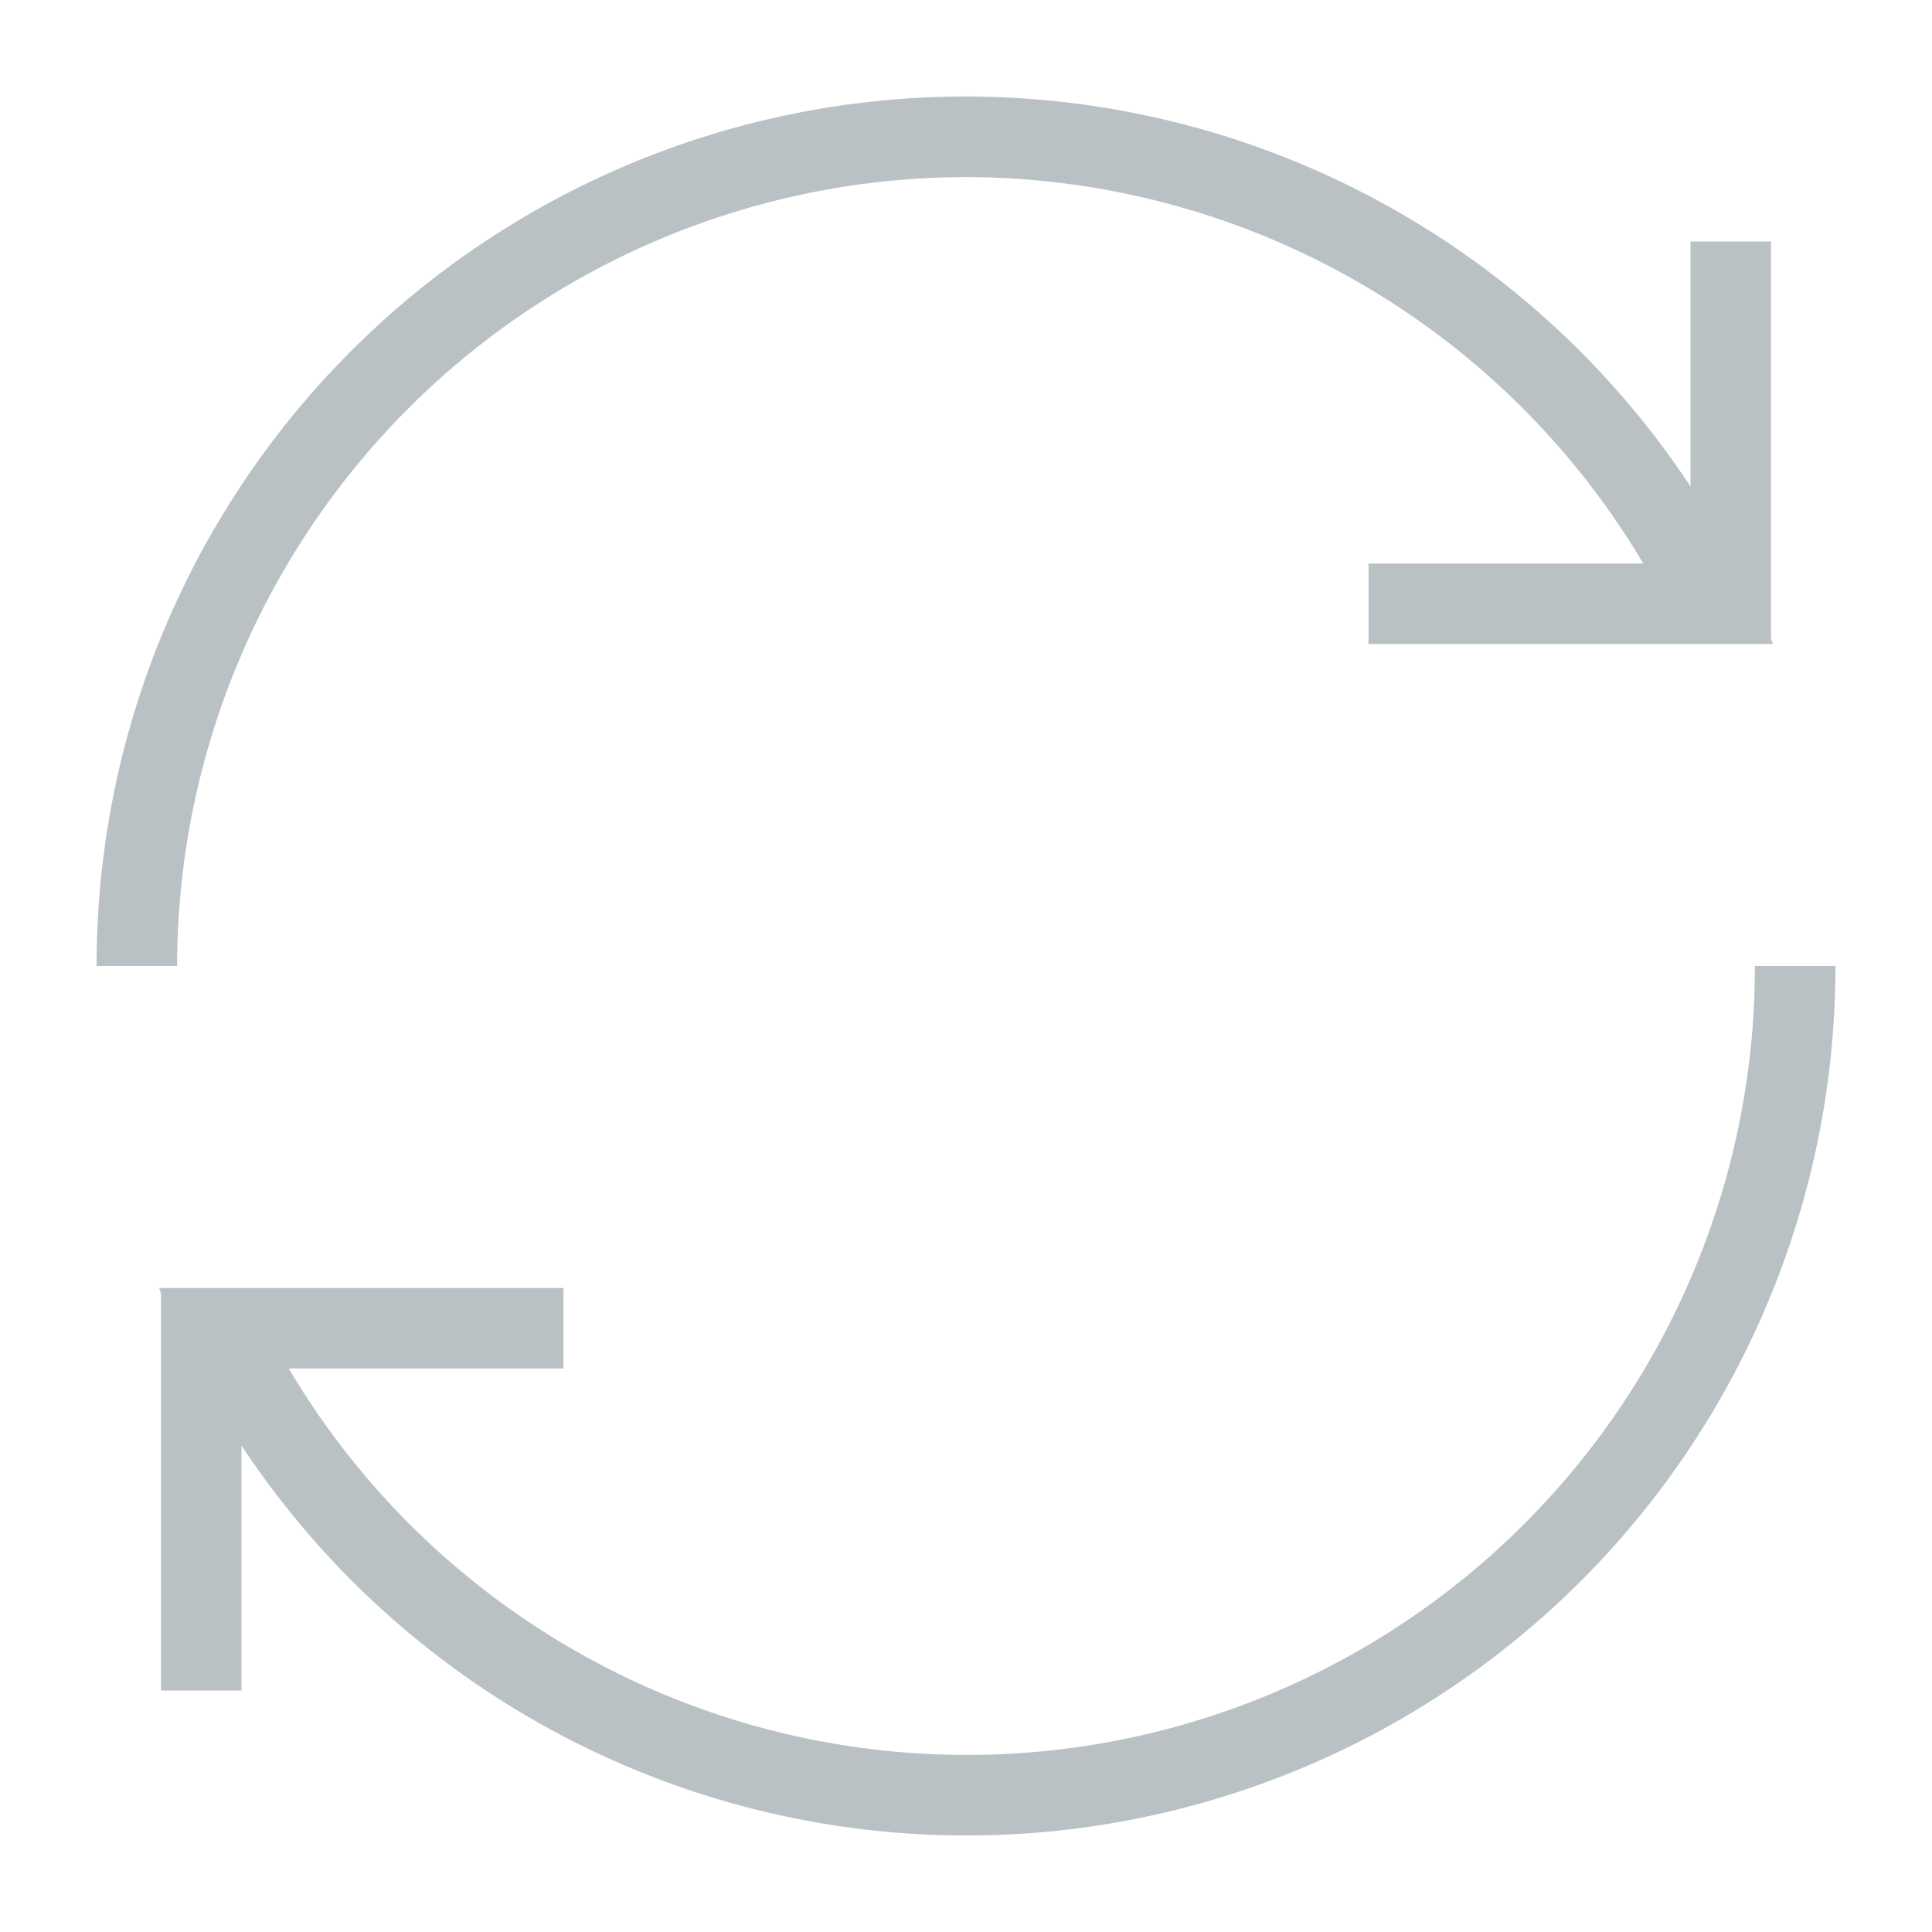 <svg fill="#bac1c4" width="800px" height="800px" viewBox="0 0 24 24" xmlns="http://www.w3.org/2000/svg"><path d="M21.8 12h1A10.794 10.794 0 0 1 3 17.957V21H2v-4.937L1.977 16H7v1H3.587A9.79 9.79 0 0 0 21.8 12zM12 2.2A9.794 9.794 0 0 1 20.413 7H17v1h5.023L22 7.937V3h-1v3.043A10.794 10.794 0 0 0 1.2 12h1A9.81 9.81 0 0 1 12 2.2z"/><path fill="none" d="M0 0h24v24H0z"/></svg>